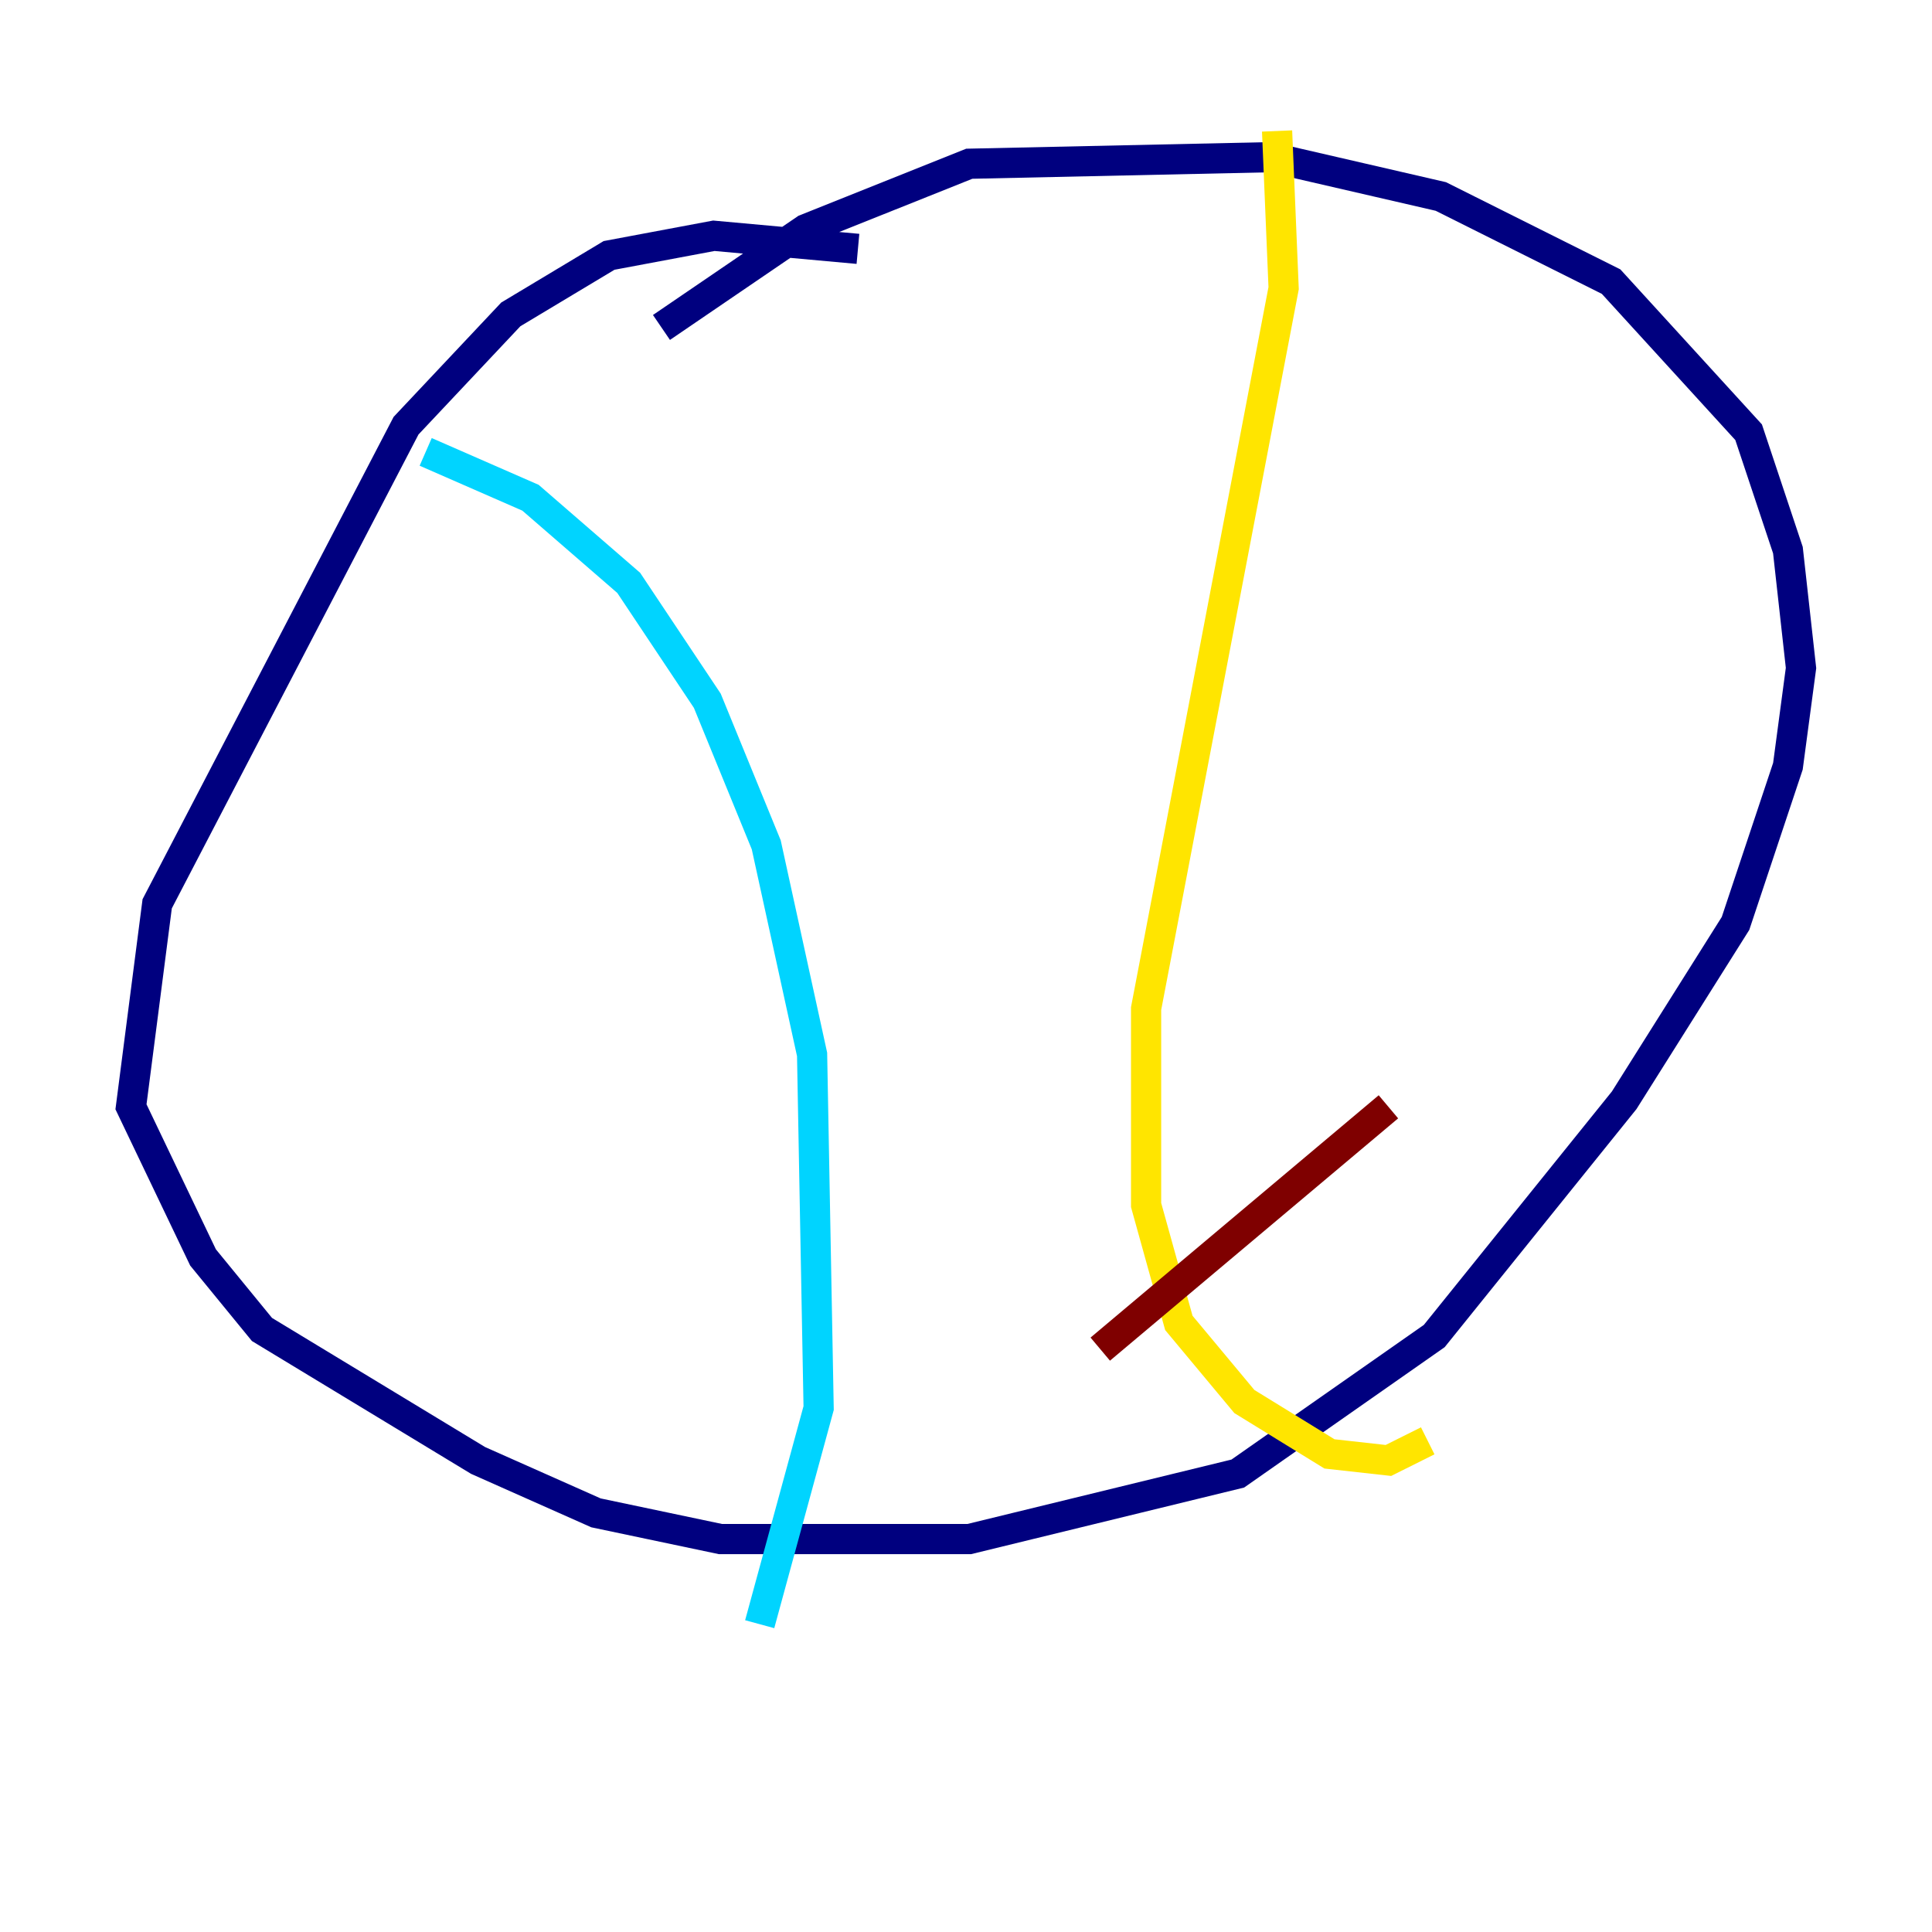 <?xml version="1.0" encoding="utf-8" ?>
<svg baseProfile="tiny" height="128" version="1.2" viewBox="0,0,128,128" width="128" xmlns="http://www.w3.org/2000/svg" xmlns:ev="http://www.w3.org/2001/xml-events" xmlns:xlink="http://www.w3.org/1999/xlink"><defs /><polyline fill="none" points="56.841,16.488 47.295,15.62 40.352,16.922 33.844,20.827 26.902,28.203 10.414,59.878 8.678,73.329 13.451,83.308 17.356,88.081 31.675,96.759 39.485,100.231 47.729,101.966 64.217,101.966 82.007,97.627 95.024,88.515 107.607,72.895 114.983,61.18 118.454,50.766 119.322,44.258 118.454,36.447 115.851,28.637 106.739,18.658 95.458,13.017 84.176,10.414 64.217,10.848 53.37,15.186 43.824,21.695" stroke="#00007f" stroke-width="2" /><polyline fill="none" points="28.203,29.939 35.146,32.976 41.654,38.617 46.861,46.427 50.766,55.973 53.803,69.858 54.237,93.288 50.332,107.607" stroke="#00d4ff" stroke-width="2" /><polyline fill="none" points="84.61,8.678 85.044,19.091 75.932,66.82 75.932,79.837 78.102,87.647 82.441,92.854 88.081,96.325 91.986,96.759 94.59,95.458" stroke="#ffe500" stroke-width="2" /><polyline fill="none" points="72.895,89.383 91.986,73.329" stroke="#7f0000" stroke-width="2" /></svg>